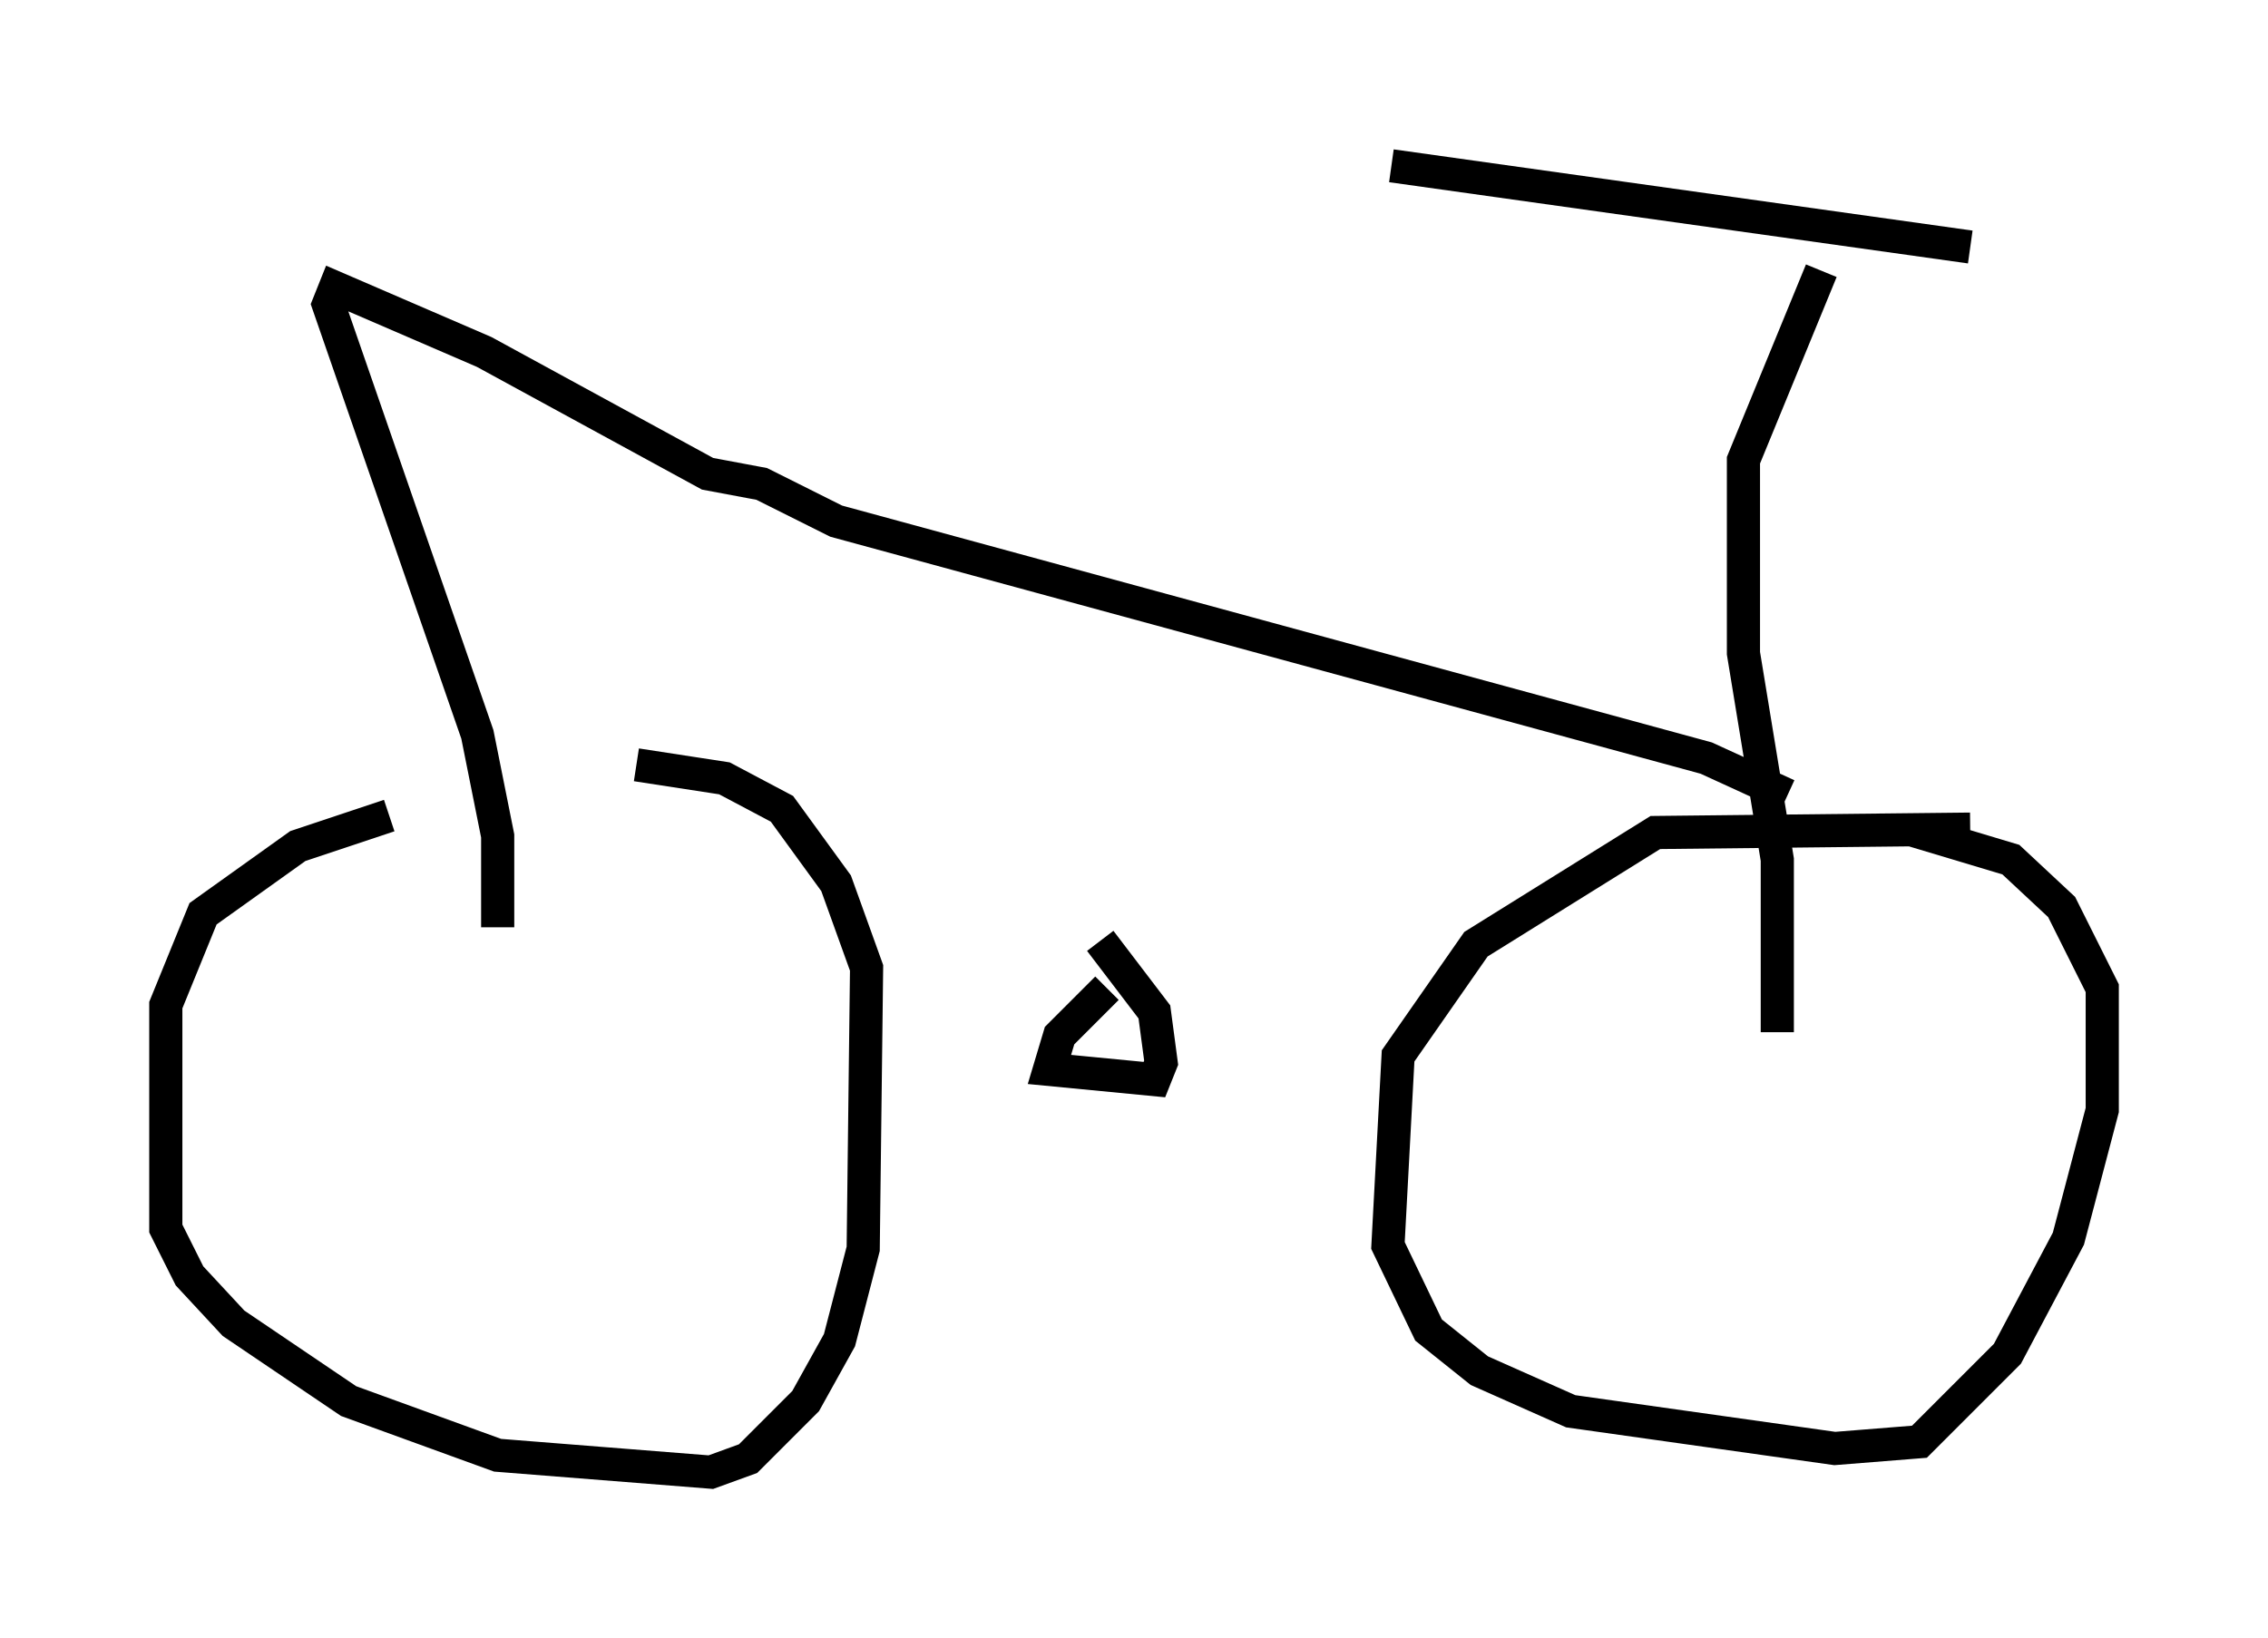 <?xml version="1.0" encoding="utf-8" ?>
<svg baseProfile="full" height="49.405" version="1.1" width="68.392" xmlns="http://www.w3.org/2000/svg" xmlns:ev="http://www.w3.org/2001/xml-events" xmlns:xlink="http://www.w3.org/1999/xlink"><defs /><rect fill="white" height="49.405" width="68.392" x="0" y="0" /><path d="M20.925, 24.702 m-9.188, -0.102 l-2.756, 0.919 -2.858, 2.042 l-1.123, 2.756 0.0, 6.738 l0.715, 1.429 1.327, 1.429 l3.471, 2.348 4.492, 1.633 l6.431, 0.51 1.123, -0.408 l1.735, -1.735 1.021, -1.838 l0.715, -2.756 0.102, -8.473 l-0.919, -2.552 -1.633, -2.246 l-1.735, -0.919 -2.654, -0.408 m40.221, 1.94 l-9.494, 0.102 -5.41, 3.369 l-2.348, 3.369 -0.306, 5.717 l1.225, 2.552 1.531, 1.225 l2.756, 1.225 7.963, 1.123 l2.552, -0.204 2.654, -2.654 l1.838, -3.471 1.021, -3.879 l0.0, -3.675 -1.225, -2.45 l-1.531, -1.429 -3.063, -0.919 m-24.194, 4.798 l-1.429, 1.429 -0.306, 1.021 l3.165, 0.306 0.204, -0.51 l-0.204, -1.531 -1.633, -2.144 m20.417, 2.756 l0.0, -5.206 -1.021, -6.227 l0.0, -5.819 2.348, -5.717 m4.492, -0.715 l-17.456, -2.45 m11.944, 18.988 l-2.45, -1.123 -26.236, -7.146 l-2.246, -1.123 -1.633, -0.306 l-6.738, -3.675 -4.492, -1.94 l-0.204, 0.51 4.492, 12.965 l0.613, 3.063 0.0, 2.756 " fill="none" stroke="black" stroke-width="1" /></svg>